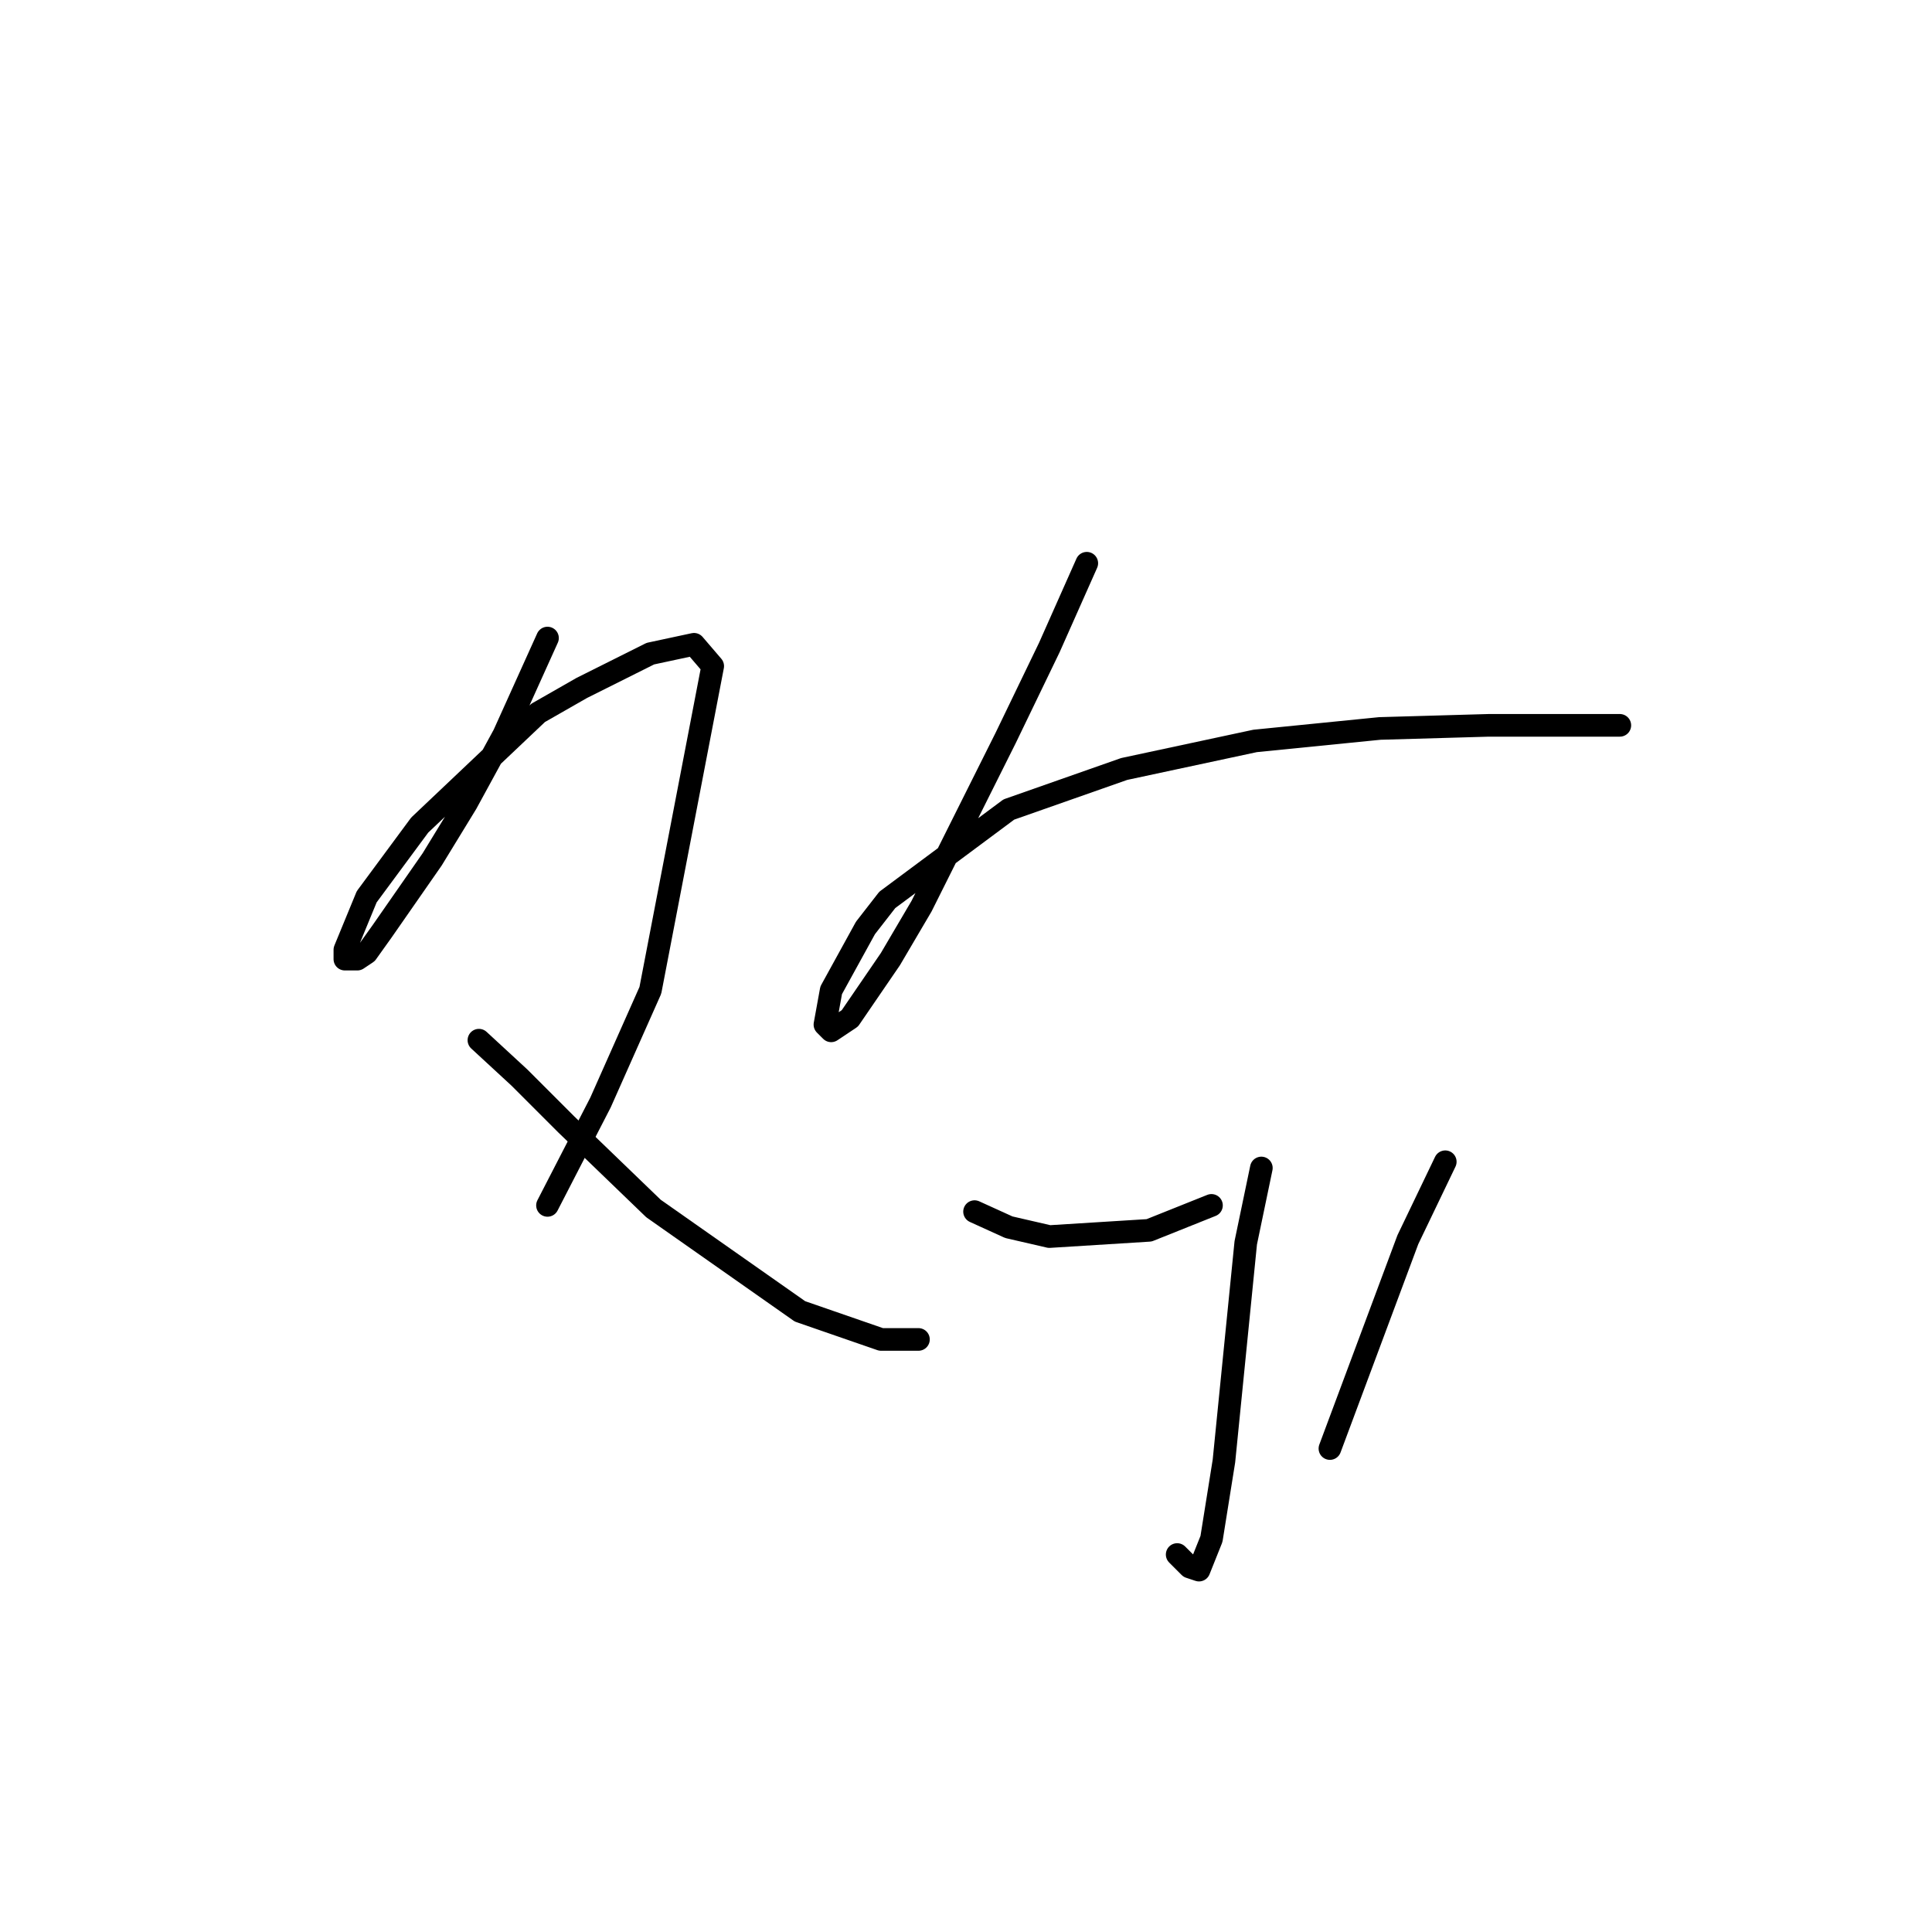 <?xml version="1.0" standalone="no"?>
    <svg width="256" height="256" xmlns="http://www.w3.org/2000/svg" version="1.1">
    <polyline stroke="black" stroke-width="3" stroke-linecap="round" fill="transparent" stroke-linejoin="round" points="72.546 84.546 66.763 97.351 61.807 106.438 57.263 113.873 50.654 123.373 48.589 126.264 47.35 127.09 45.698 127.09 45.698 125.851 48.589 118.829 55.611 109.329 71.307 94.459 77.09 91.155 86.177 86.611 91.959 85.372 94.438 88.264 86.177 131.221 79.568 146.091 72.546 159.721 72.546 159.721 " />
        <polyline stroke="black" stroke-width="3" stroke-linecap="round" fill="transparent" stroke-linejoin="round" points="63.459 137.83 68.829 142.786 75.024 148.982 86.59 160.134 106.003 173.765 116.742 177.482 121.699 177.482 121.699 177.482 " />
        <polyline stroke="black" stroke-width="3" stroke-linecap="round" fill="transparent" stroke-linejoin="round" points="144.004 74.633 139.047 85.785 133.264 97.764 122.112 120.068 117.982 127.09 112.612 134.938 110.134 136.59 109.308 135.764 110.134 131.221 114.677 122.96 117.569 119.242 133.677 107.264 148.96 101.894 166.308 98.177 182.831 96.525 197.287 96.111 207.2 96.111 213.396 96.111 214.635 96.111 214.635 96.111 " />
        <polyline stroke="black" stroke-width="3" stroke-linecap="round" fill="transparent" stroke-linejoin="round" points="167.135 154.765 165.069 164.678 162.178 193.591 160.526 203.918 158.874 208.048 157.634 207.635 155.982 205.983 155.982 205.983 " />
        <polyline stroke="black" stroke-width="3" stroke-linecap="round" fill="transparent" stroke-linejoin="round" points="129.134 160.547 133.677 162.613 139.047 163.852 152.265 163.026 160.526 159.721 160.526 159.721 " />
        <polyline stroke="black" stroke-width="3" stroke-linecap="round" fill="transparent" stroke-linejoin="round" points="191.505 153.939 186.548 164.265 176.222 191.939 176.222 191.939 " />
        </svg>
